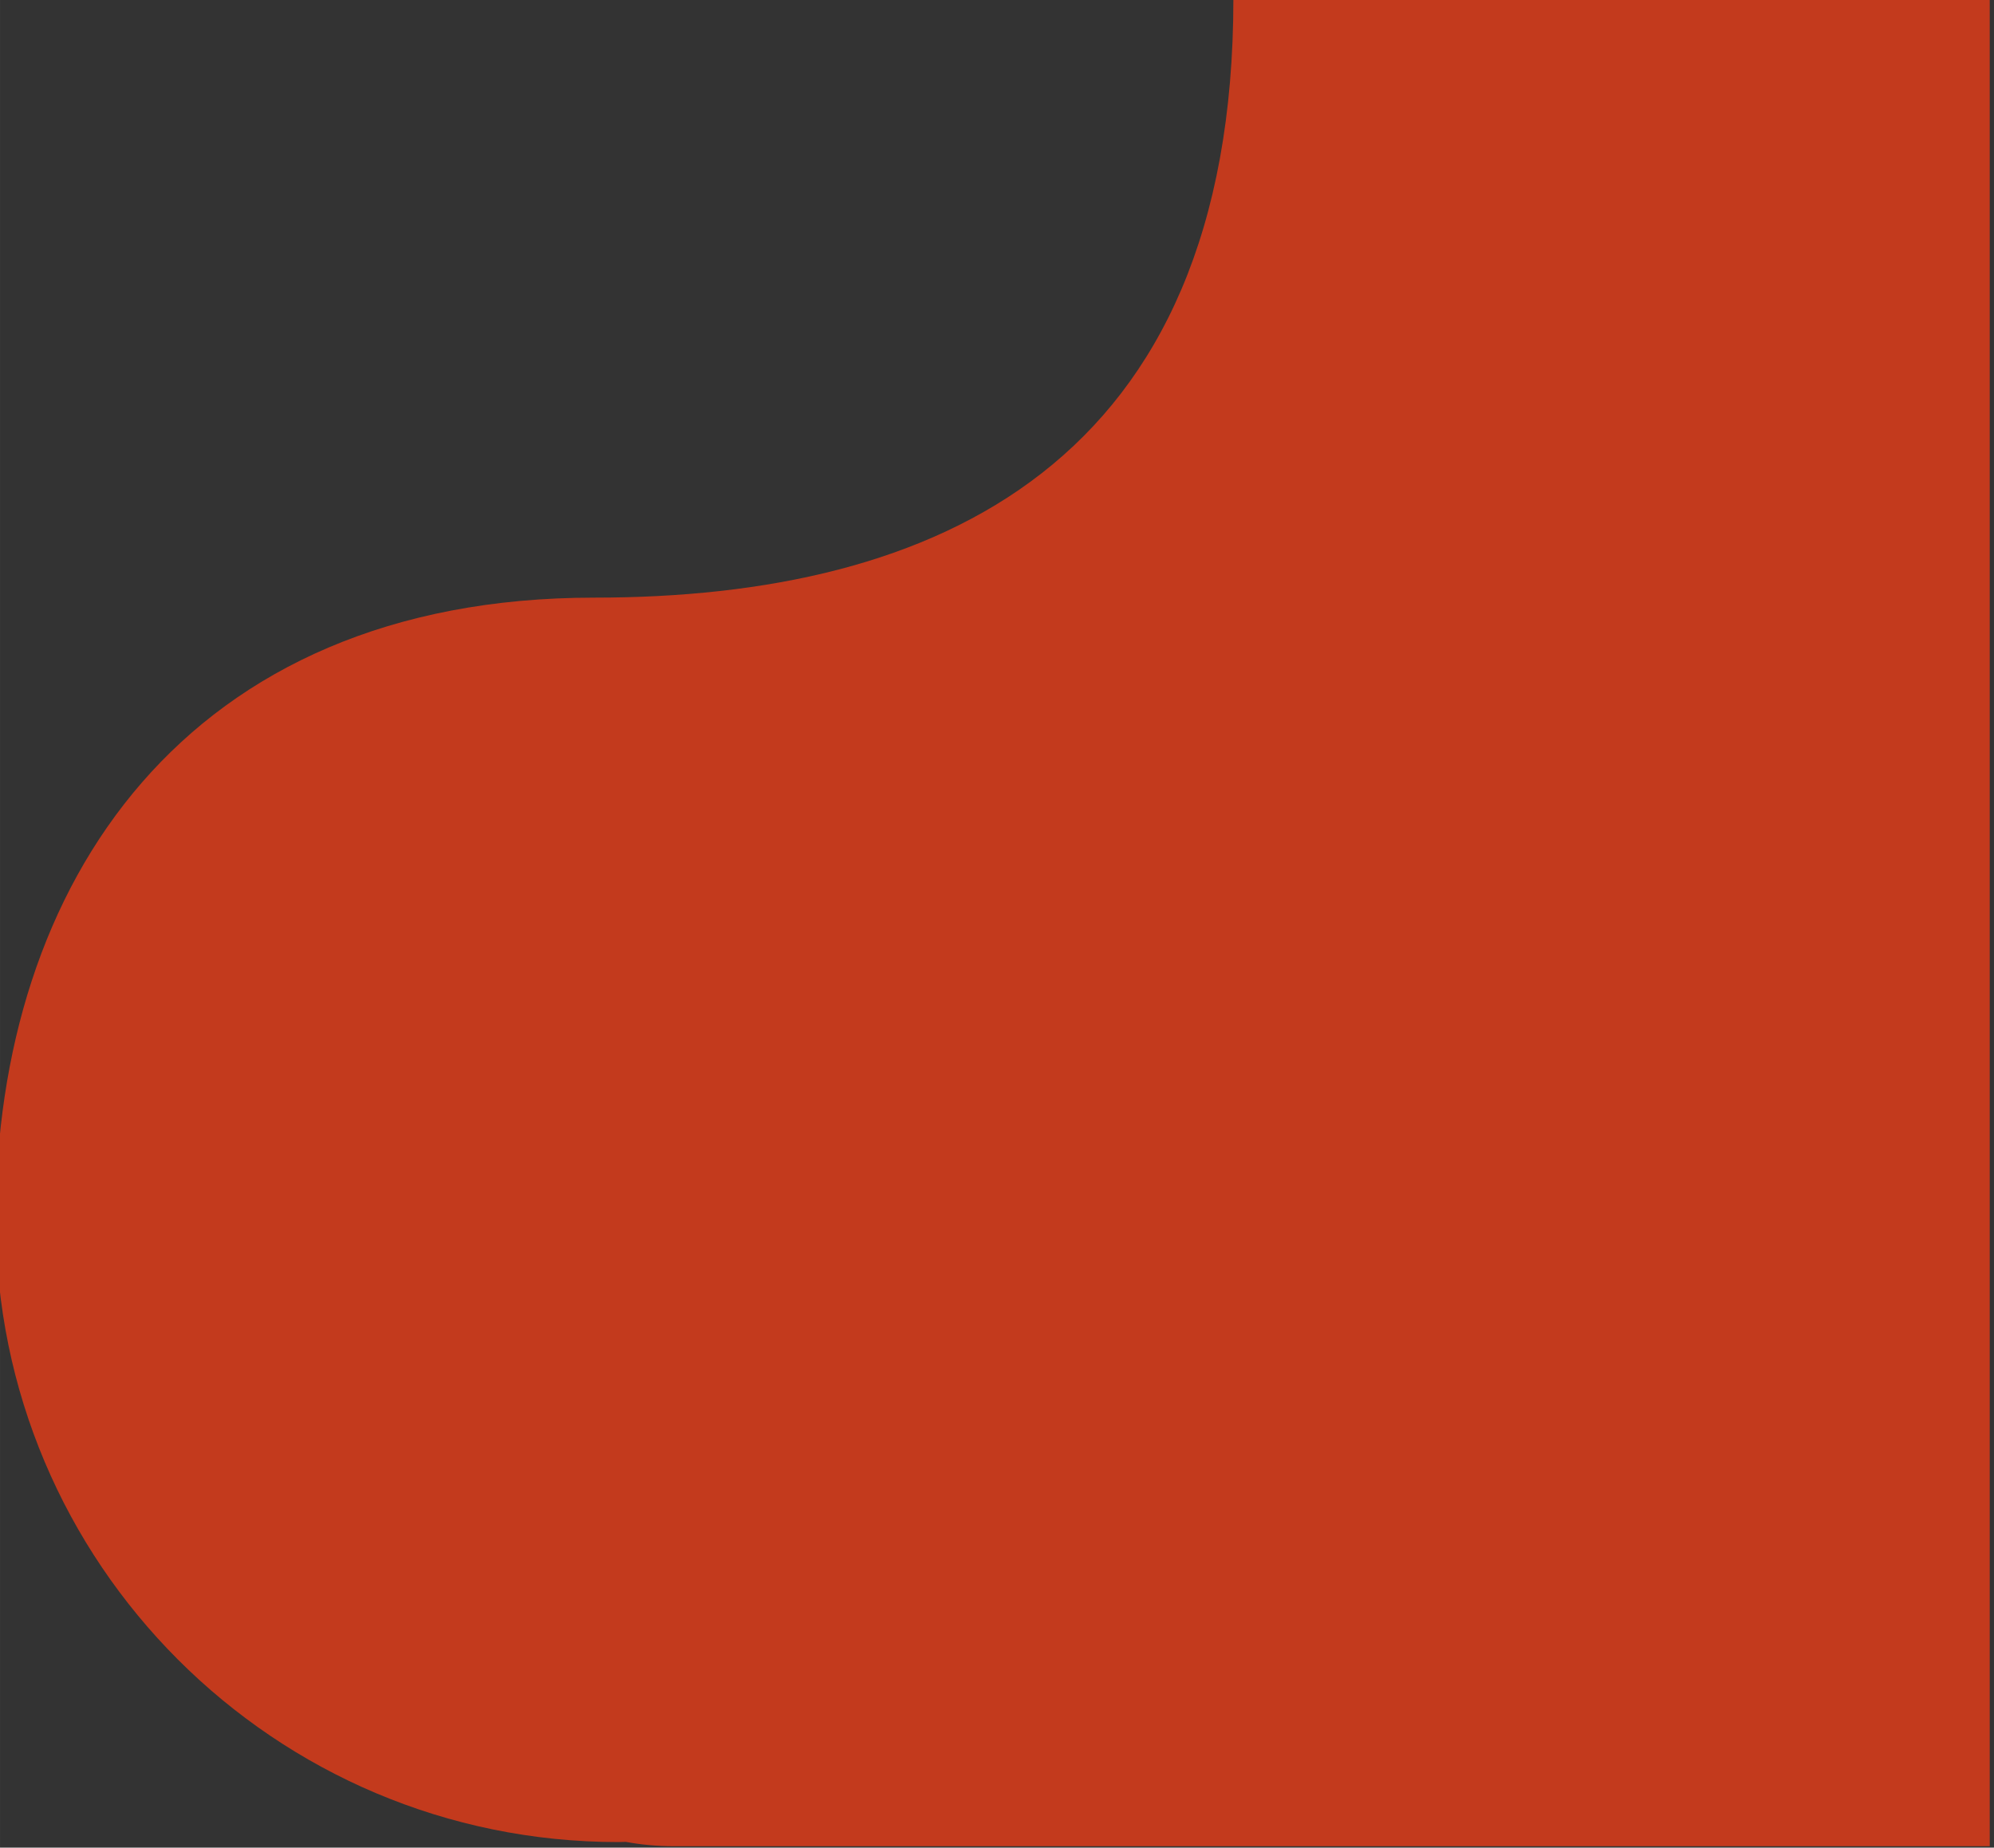 <?xml version="1.0" encoding="UTF-8" standalone="no"?>
<!-- Generator: Adobe Illustrator 16.0.0, SVG Export Plug-In . SVG Version: 6.00 Build 0)  -->
<!DOCTYPE svg  PUBLIC '-//W3C//DTD SVG 1.1//EN'  'http://www.w3.org/Graphics/SVG/1.1/DTD/svg11.dtd'>
<svg id="Livello_1" xmlns="http://www.w3.org/2000/svg" xml:space="preserve" height="373.1px" viewBox="0 0 402.65 373.102" width="402.65px" version="1.1" y="0px" x="0px" xmlns:xlink="http://www.w3.org/1999/xlink" enable-background="new 0 0 402.65 373.102">
	<rect x="0" y="0" width="402.65" height="373.102" fill="#333333" stroke="none"/>
	<path d="m-0.855 246.27c0 69.429 56.283 125.71 125.71 125.71 0.508 0 1.01-0.033 1.516-0.039 3.02 0.559 6.227 0.873 9.668 0.873h265.75v-373.1h-152.73c0 94.258-60.15 120.97-129.05 120.97-82.516 0-120.88 57.79-120.88 125.59" fill="#C33A1D"/>
	<defs>
		<rect id="SVGID_1_" y=".266" x="446" height="372" width="616.82"/>
	</defs>
	<clipPath id="SVGID_2_">
		<use overflow="visible" xlink:href="#SVGID_1_"/>
	</clipPath>
		<line y2="75.726" x1="-300.86" clip-path="url(#SVGID_2_)" x2="1809.7" stroke="#fff" y1="75.726" stroke-width=".25" fill="none"/>
		<line y2="87.448" x1="-300.86" clip-path="url(#SVGID_2_)" x2="1809.7" stroke="#fff" y1="87.448" stroke-width=".25" fill="none"/>
		<line y2="99.172" x1="-300.86" clip-path="url(#SVGID_2_)" x2="1809.7" stroke="#fff" y1="99.172" stroke-width=".25" fill="none"/>
		<line y2="110.9" x1="-300.86" clip-path="url(#SVGID_2_)" x2="1809.7" stroke="#fff" y1="110.9" stroke-width=".25" fill="none"/>
		<line y2="122.62" x1="-300.86" clip-path="url(#SVGID_2_)" x2="1809.7" stroke="#fff" y1="122.62" stroke-width=".25" fill="none"/>
		<line y2="235.54" x1="-300.86" clip-path="url(#SVGID_2_)" x2="1809.7" stroke="#fff" y1="235.54" stroke-width=".25" fill="none"/>
		<line y2="247.26" x1="-300.86" clip-path="url(#SVGID_2_)" x2="1809.7" stroke="#fff" y1="247.26" stroke-width=".25" fill="none"/>
		<line y2="258.98" x1="-300.86" clip-path="url(#SVGID_2_)" x2="1809.7" stroke="#fff" y1="258.98" stroke-width=".25" fill="none"/>
		<line y2="270.71" x1="-300.86" clip-path="url(#SVGID_2_)" x2="1809.7" stroke="#fff" y1="270.71" stroke-width=".25" fill="none"/>
		<line y2="282.43" x1="-300.86" clip-path="url(#SVGID_2_)" x2="1809.7" stroke="#fff" y1="282.43" stroke-width=".25" fill="none"/>
</svg>
